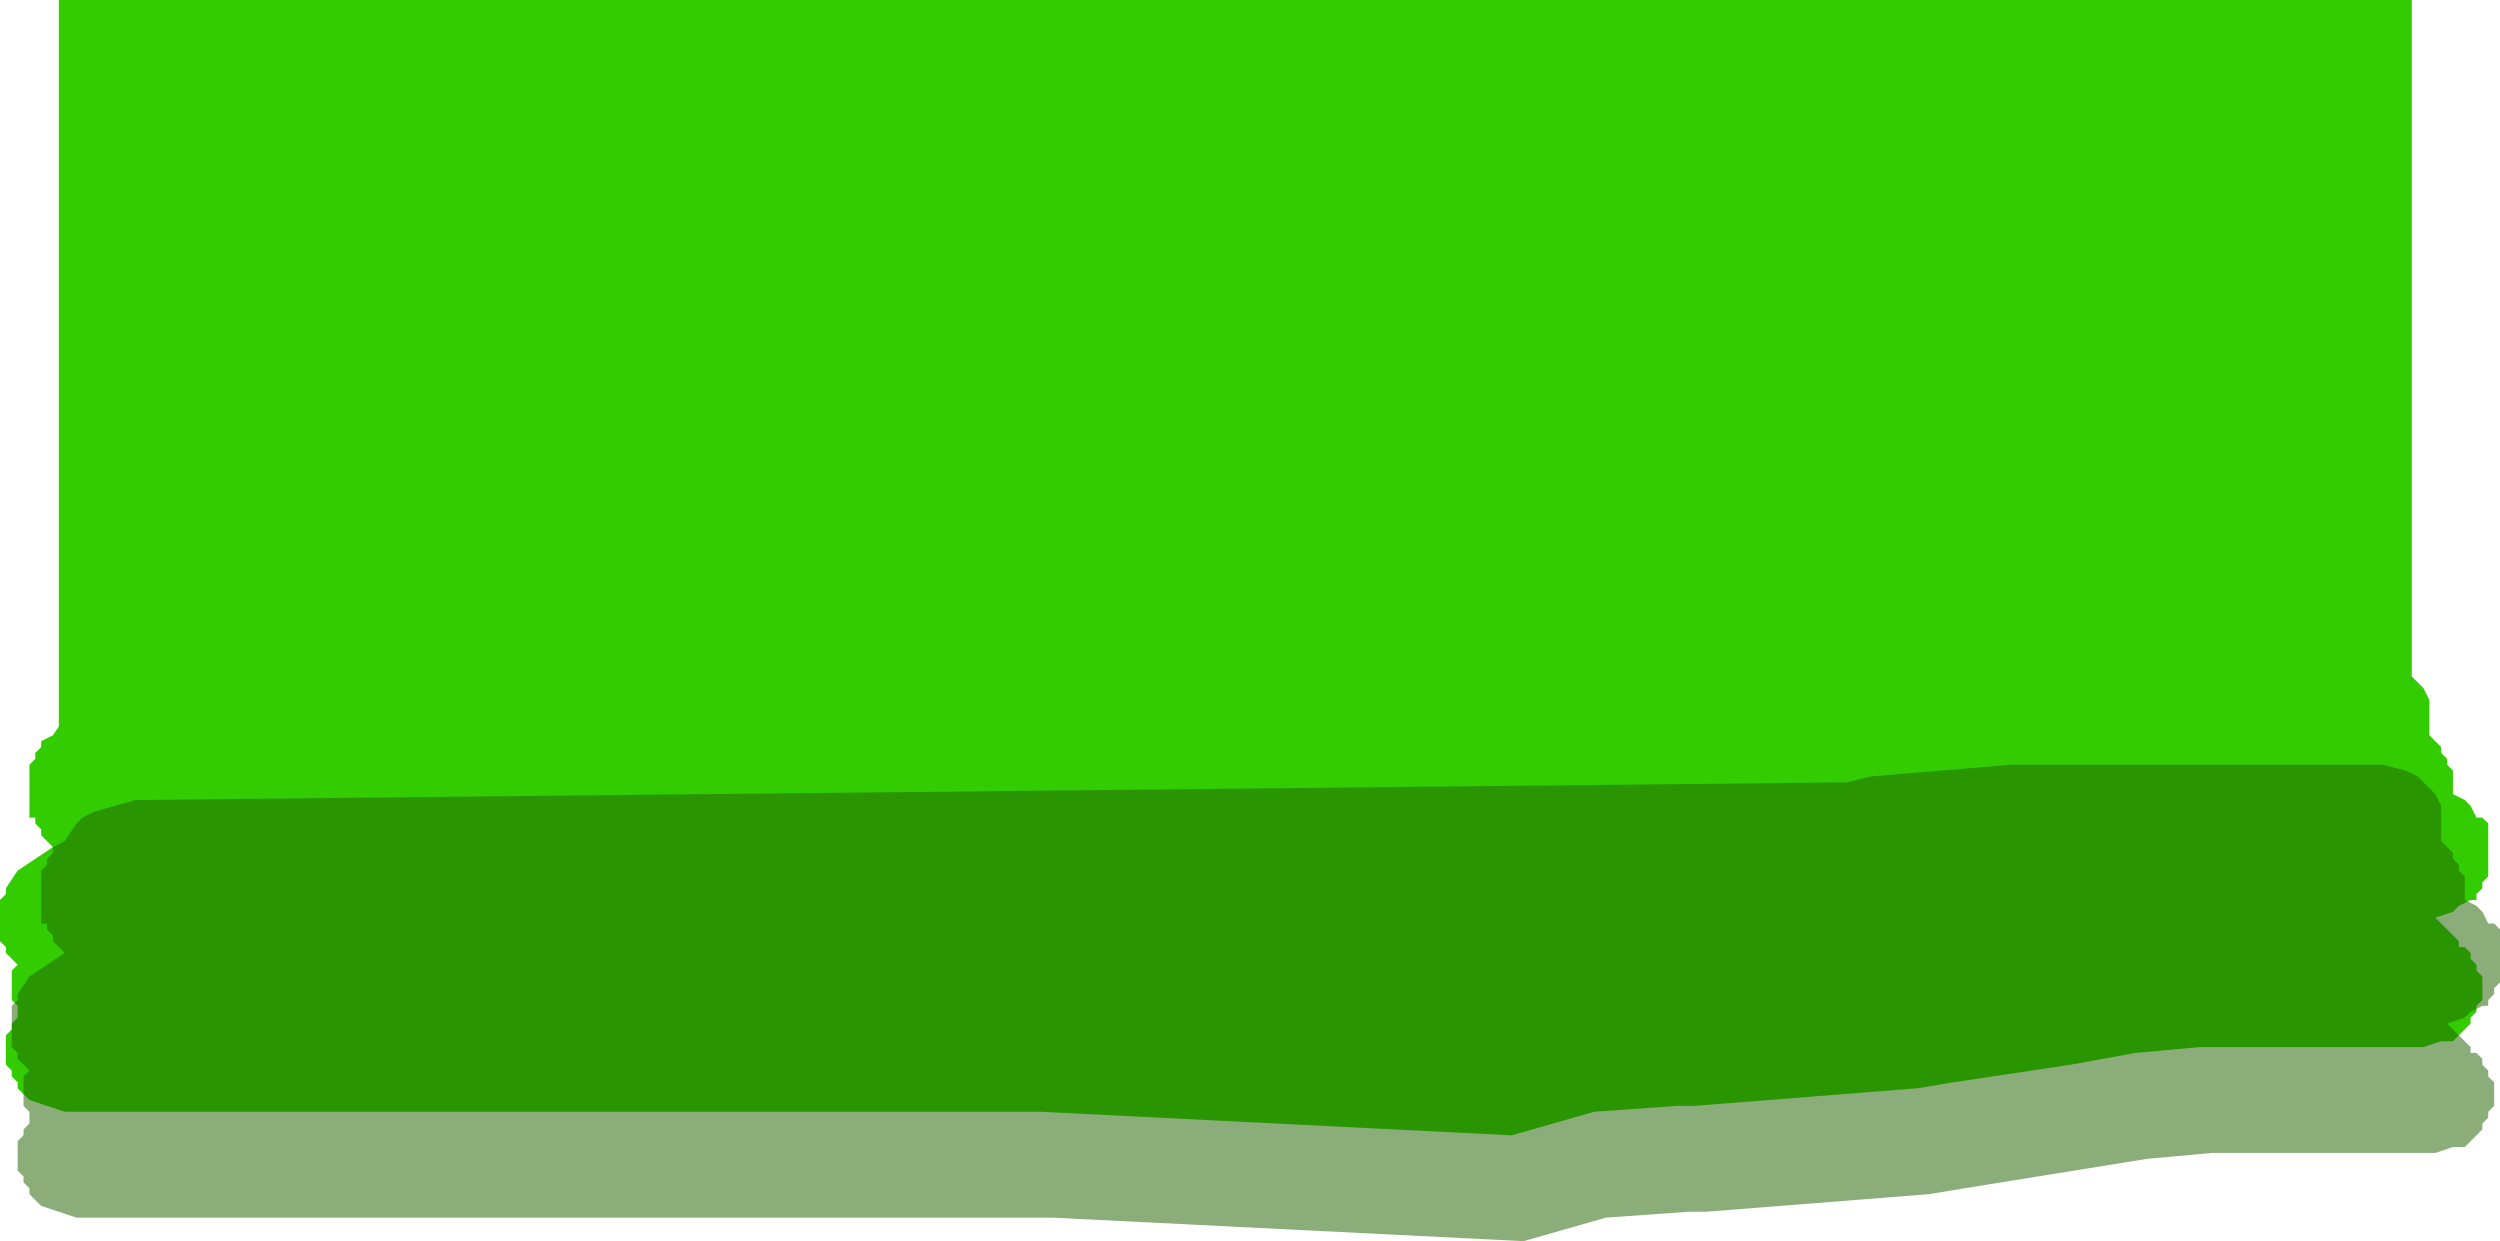 <?xml version="1.0" encoding="UTF-8" standalone="no"?>
<svg xmlns:ffdec="https://www.free-decompiler.com/flash" xmlns:xlink="http://www.w3.org/1999/xlink" ffdec:objectType="shape" height="10.55px" width="21.25px" xmlns="http://www.w3.org/2000/svg">
  <g transform="matrix(1.0, 0.0, 0.0, 1.0, 10.5, 5.9)">
    <path d="M10.0 2.5 L-10.0 2.5 -10.0 -5.9 10.0 -5.9 10.0 2.5" fill="#33cc00" fill-rule="evenodd" stroke="none"/>
    <path d="M-10.45 3.15 L-10.45 2.9 -10.4 2.85 -10.4 2.8 -10.35 2.75 -10.35 2.65 -10.4 2.6 -10.4 2.35 -10.35 2.3 -10.45 2.2 -10.45 2.15 -10.5 2.1 -10.5 1.75 -10.45 1.7 -10.45 1.65 -10.35 1.5 -10.2 1.4 -10.05 1.3 -10.15 1.2 -10.15 1.15 -10.2 1.1 -10.2 1.05 -10.25 1.05 -10.25 0.75 -10.25 0.65 -10.25 0.6 -10.2 0.55 -10.2 0.5 -10.15 0.45 -10.15 0.4 -10.05 0.35 -9.95 0.2 -9.9 0.15 -9.8 0.1 -9.45 0.0 5.1 -0.15 5.3 -0.2 6.5 -0.3 9.65 -0.3 9.85 -0.25 9.95 -0.2 10.1 -0.05 10.15 0.05 10.15 0.35 10.25 0.45 10.25 0.5 10.3 0.55 10.3 0.6 10.35 0.65 10.35 0.85 10.45 0.9 10.5 0.95 10.55 1.05 10.6 1.05 10.65 1.1 10.65 1.55 10.6 1.6 10.6 1.65 10.55 1.7 10.55 1.75 10.5 1.75 10.4 1.8 10.35 1.85 10.2 1.9 10.4 2.1 10.4 2.15 10.45 2.15 10.5 2.2 10.5 2.25 10.55 2.3 10.55 2.35 10.6 2.4 10.6 2.6 10.55 2.65 10.55 2.7 10.5 2.75 10.5 2.8 10.45 2.85 10.4 2.9 10.35 2.95 10.25 2.95 10.1 3.0 8.2 3.0 7.65 3.05 7.1 3.15 6.1 3.3 5.8 3.35 3.9 3.5 3.85 3.5 3.75 3.5 3.05 3.55 2.35 3.75 -1.65 3.55 -9.95 3.55 -10.25 3.45 -10.35 3.35 -10.35 3.3 -10.4 3.25 -10.4 3.2 -10.45 3.15 7.1 3.15 -10.45 3.15" fill="#33cc00" fill-rule="evenodd" stroke="none"/>
    <path d="M10.25 0.95 L10.25 1.25 10.35 1.35 10.35 1.4 10.4 1.45 10.4 1.5 10.45 1.55 10.45 1.75 10.55 1.8 10.6 1.85 10.65 1.95 10.7 1.95 10.75 2.0 10.75 2.45 10.7 2.5 10.7 2.55 10.65 2.6 10.65 2.65 10.6 2.65 10.5 2.7 10.45 2.75 10.3 2.8 10.5 3.0 10.5 3.05 10.55 3.05 10.6 3.1 10.6 3.15 10.65 3.2 10.65 3.25 10.7 3.3 10.7 3.5 10.65 3.55 10.65 3.6 10.6 3.65 10.6 3.7 10.55 3.75 10.5 3.8 10.45 3.85 10.35 3.85 10.2 3.9 8.3 3.9 7.75 3.95 6.2 4.2 5.9 4.25 4.0 4.4 3.95 4.4 3.85 4.4 3.15 4.45 2.45 4.65 -1.55 4.45 -9.85 4.45 -10.15 4.35 -10.25 4.25 -10.25 4.2 -10.3 4.15 -10.3 4.1 -10.35 4.05 -10.35 3.8 -10.3 3.75 -10.3 3.7 -10.25 3.65 -10.25 3.55 -10.3 3.5 -10.3 3.25 -10.25 3.2 -10.35 3.1 -10.35 3.05 -10.4 3.0 -10.4 2.65 -10.35 2.6 -10.35 2.55 -10.25 2.4 -10.1 2.3 -9.95 2.2 -10.05 2.1 -10.05 2.05 -10.1 2.0 -10.1 1.95 -10.15 1.95 -10.15 1.65 -10.15 1.55 -10.15 1.5 -10.1 1.45 -10.1 1.4 -10.05 1.35 -10.05 1.3 -9.95 1.25 -9.85 1.1 -9.8 1.05 -9.7 1.0 -9.35 0.9 5.2 0.75 5.4 0.7 6.6 0.6 9.75 0.6 9.95 0.65 10.05 0.7 10.2 0.85 10.25 0.95" fill="#216400" fill-opacity="0.525" fill-rule="evenodd" stroke="none"/>
  </g>
</svg>

